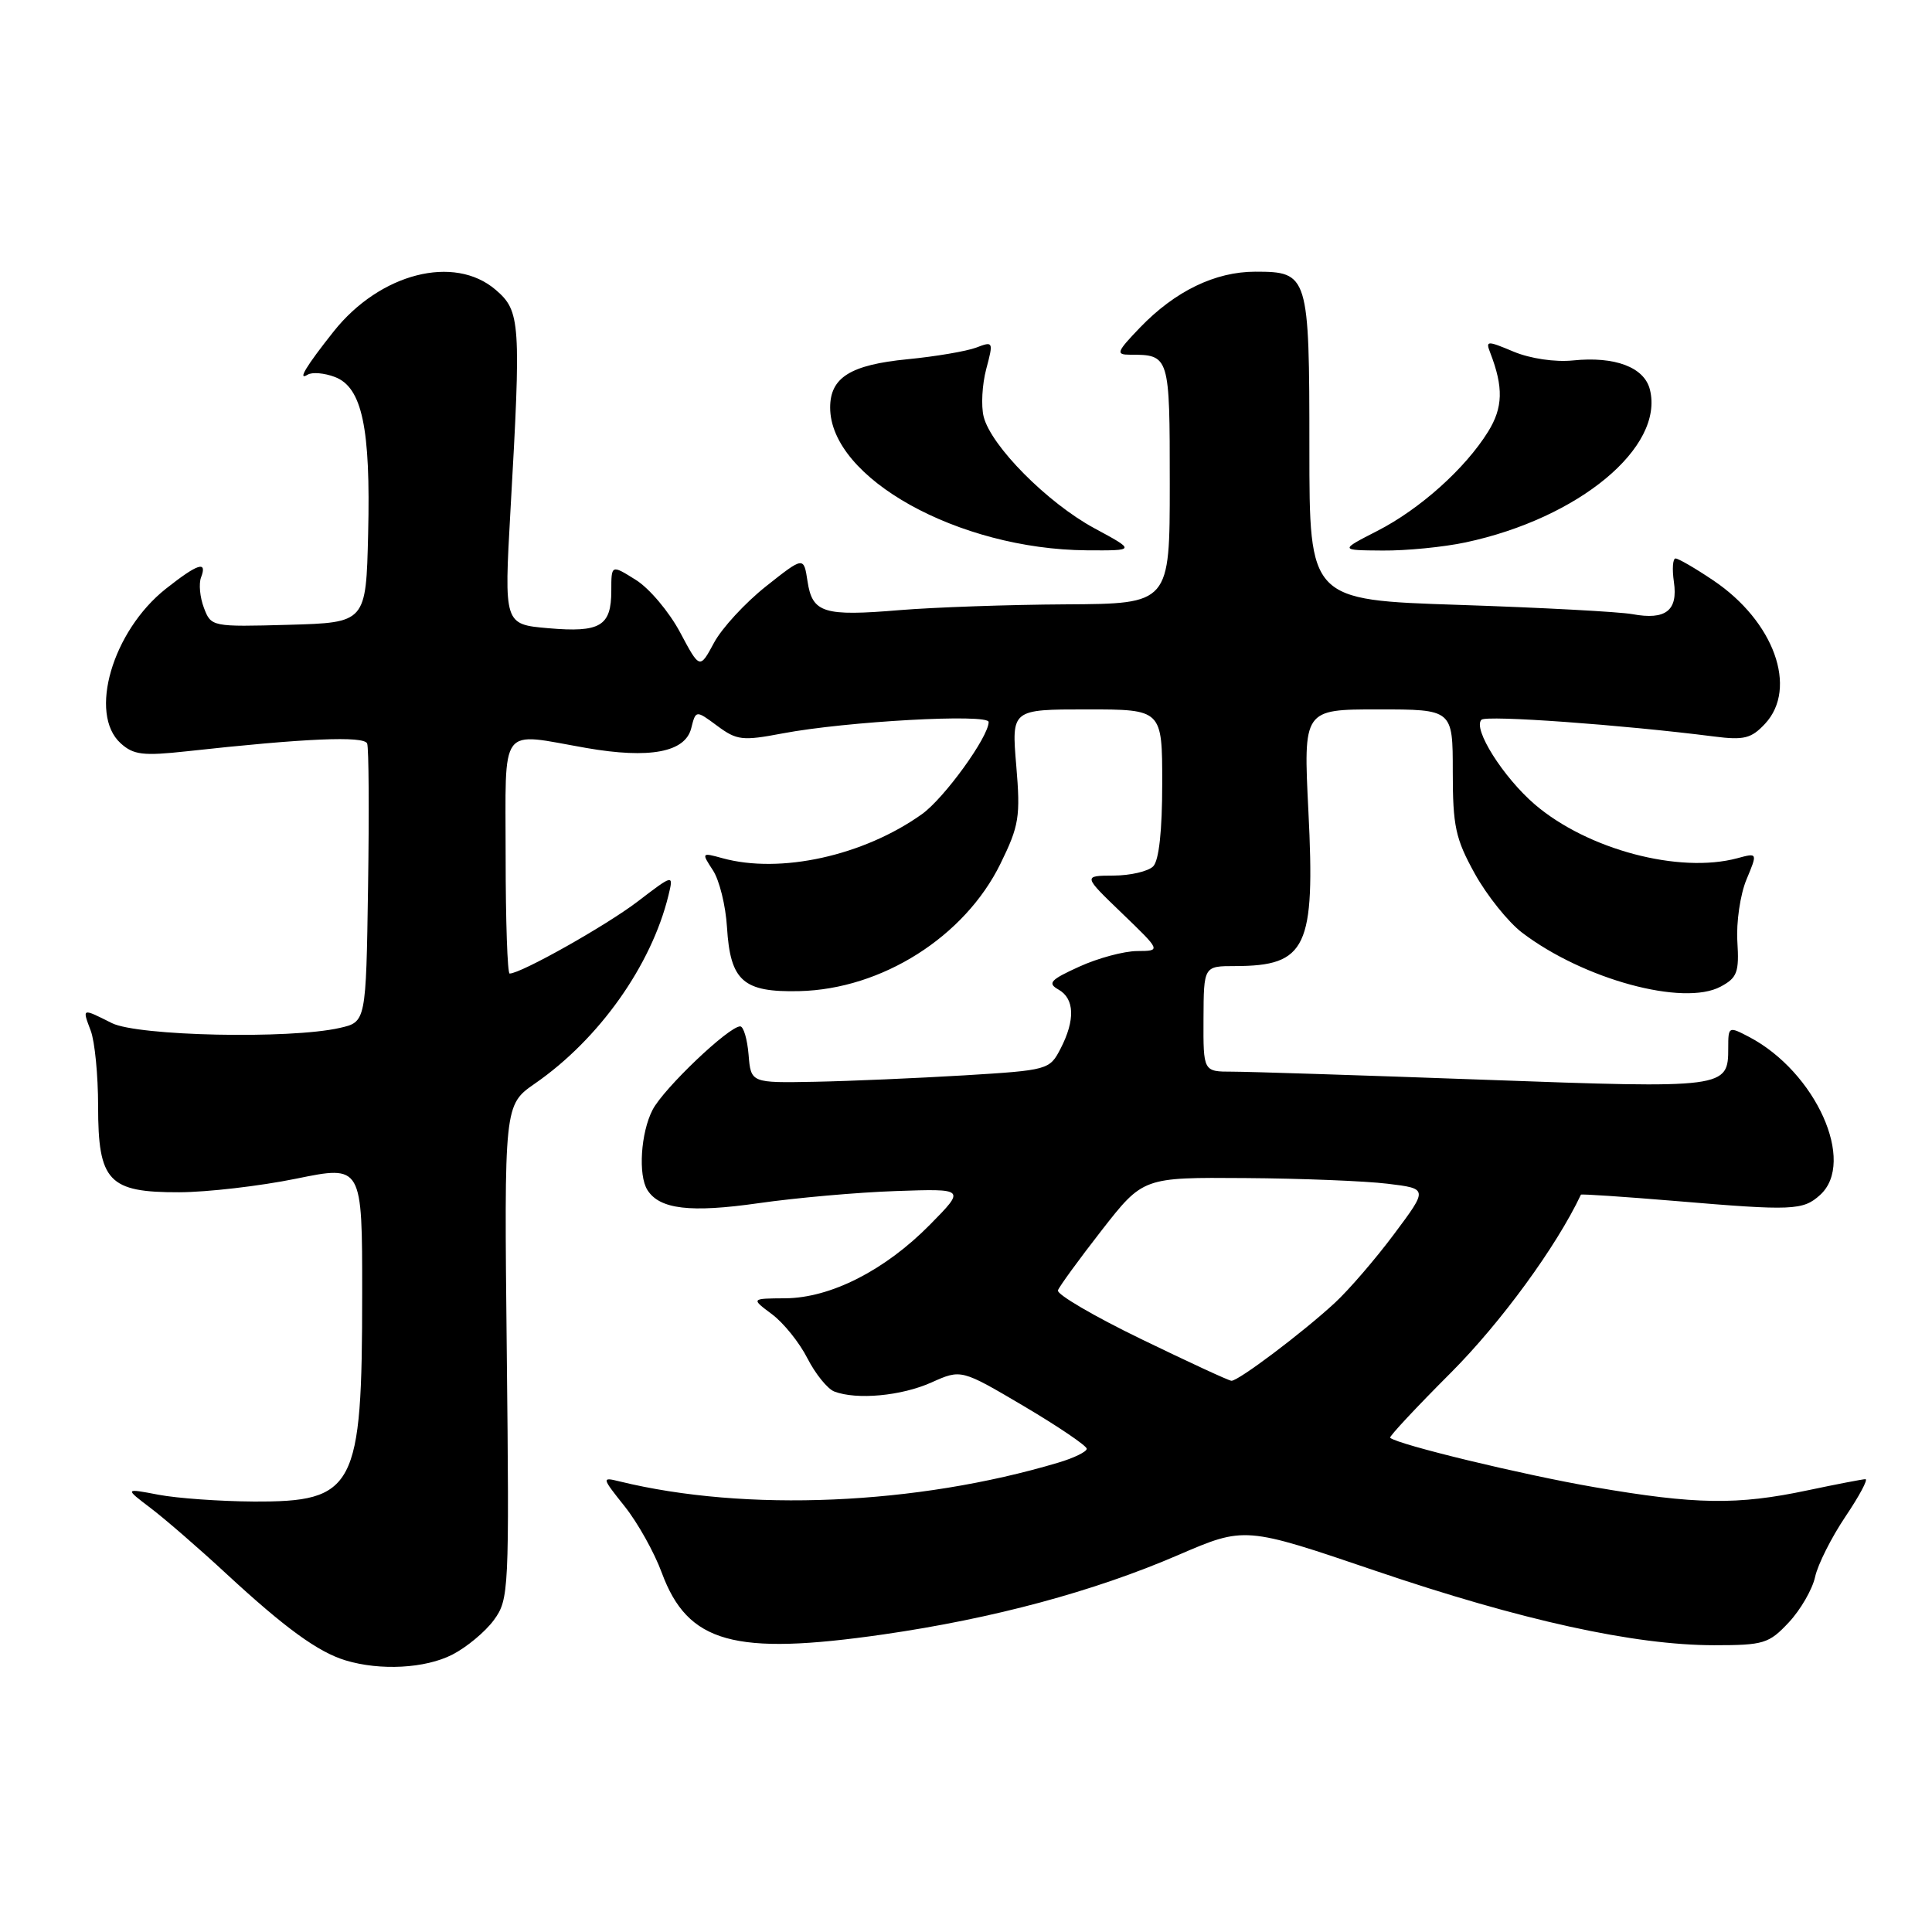 <?xml version="1.0" encoding="UTF-8" standalone="no"?>
<!DOCTYPE svg PUBLIC "-//W3C//DTD SVG 1.1//EN" "http://www.w3.org/Graphics/SVG/1.1/DTD/svg11.dtd" >
<svg xmlns="http://www.w3.org/2000/svg" xmlns:xlink="http://www.w3.org/1999/xlink" version="1.1" viewBox="0 0 256 256">
 <g >
 <path fill="currentColor"
d=" M 59.93 219.25 C 61.81 218.29 64.29 216.23 65.43 214.68 C 67.44 211.93 67.49 210.93 67.15 179.13 C 66.80 146.41 66.80 146.41 70.89 143.57 C 79.38 137.69 86.30 127.94 88.57 118.66 C 89.26 115.81 89.26 115.81 84.46 119.48 C 80.27 122.67 69.03 129.00 67.53 129.00 C 67.24 129.00 67.00 122.03 67.00 113.50 C 67.00 95.71 65.99 97.07 77.69 99.11 C 86.08 100.57 90.79 99.68 91.59 96.50 C 92.20 94.08 92.20 94.08 95.04 96.18 C 97.63 98.10 98.38 98.19 103.69 97.18 C 112.14 95.58 131.00 94.54 131.00 95.67 C 131.00 97.64 125.10 105.79 122.16 107.88 C 114.42 113.40 103.39 115.83 95.71 113.71 C 92.96 112.95 92.94 112.98 94.46 115.31 C 95.32 116.61 96.16 120.01 96.33 122.87 C 96.77 130.00 98.47 131.50 105.90 131.33 C 116.85 131.08 127.83 124.12 132.57 114.44 C 135.04 109.40 135.23 108.22 134.66 101.45 C 134.03 94.00 134.03 94.00 144.01 94.00 C 154.00 94.00 154.00 94.00 154.00 103.80 C 154.00 110.09 153.57 114.03 152.80 114.80 C 152.14 115.46 149.78 116.01 147.55 116.02 C 143.50 116.04 143.50 116.04 148.68 121.02 C 153.85 126.00 153.85 126.00 150.68 126.02 C 148.93 126.03 145.47 126.96 143.00 128.09 C 139.17 129.83 138.76 130.28 140.25 131.12 C 142.39 132.32 142.49 135.16 140.53 138.95 C 139.08 141.76 138.88 141.81 127.78 142.49 C 121.57 142.86 112.67 143.25 108.00 143.34 C 99.50 143.50 99.50 143.50 99.19 139.75 C 99.02 137.69 98.52 136.00 98.08 136.00 C 96.57 136.00 87.93 144.23 86.47 147.06 C 84.90 150.09 84.54 155.73 85.79 157.69 C 87.41 160.24 91.47 160.72 100.50 159.43 C 105.45 158.72 113.65 157.99 118.72 157.82 C 127.93 157.50 127.93 157.50 123.22 162.28 C 117.27 168.32 110.06 171.99 104.05 172.03 C 99.50 172.06 99.50 172.06 102.29 174.14 C 103.82 175.28 105.94 177.91 106.99 179.99 C 108.05 182.06 109.65 184.03 110.54 184.38 C 113.52 185.52 119.45 184.97 123.43 183.18 C 127.36 181.42 127.36 181.42 135.68 186.33 C 140.26 189.04 144.00 191.58 144.00 191.97 C 144.00 192.36 142.31 193.19 140.25 193.80 C 121.46 199.42 98.83 200.39 82.08 196.29 C 79.71 195.71 79.72 195.77 82.77 199.60 C 84.48 201.74 86.70 205.70 87.69 208.40 C 91.14 217.72 97.24 219.42 117.05 216.57 C 131.59 214.47 144.91 210.89 156.12 206.05 C 164.94 202.25 164.94 202.25 182.26 208.14 C 201.59 214.71 216.56 218.00 227.13 218.00 C 233.71 218.00 234.39 217.79 237.03 214.97 C 238.58 213.31 240.15 210.60 240.51 208.95 C 240.87 207.30 242.68 203.71 244.52 200.97 C 246.36 198.24 247.56 196.00 247.18 196.00 C 246.81 196.00 243.35 196.67 239.50 197.48 C 230.21 199.45 224.70 199.37 211.29 197.06 C 201.77 195.42 185.18 191.41 184.20 190.51 C 184.04 190.36 187.67 186.47 192.27 181.87 C 198.89 175.23 206.24 165.17 209.48 158.30 C 209.53 158.19 215.18 158.57 222.04 159.14 C 237.53 160.45 238.91 160.39 241.17 158.34 C 245.98 153.99 240.60 142.03 231.75 137.39 C 229.05 135.98 229.00 136.00 229.00 138.85 C 229.00 144.20 228.74 144.24 196.63 143.07 C 180.41 142.48 165.40 142.00 163.28 142.00 C 159.44 142.00 159.44 142.00 159.47 135.01 C 159.50 128.01 159.50 128.01 163.67 128.01 C 173.13 127.99 174.28 125.56 173.37 107.50 C 172.70 94.00 172.70 94.00 182.60 94.00 C 192.50 94.00 192.50 94.00 192.50 102.25 C 192.50 109.49 192.86 111.14 195.41 115.75 C 197.01 118.64 199.83 122.16 201.67 123.57 C 209.81 129.77 223.07 133.38 228.00 130.73 C 230.19 129.56 230.46 128.82 230.21 124.77 C 230.05 122.22 230.59 118.53 231.41 116.56 C 232.90 112.99 232.90 112.99 230.20 113.72 C 222.50 115.79 210.37 112.57 203.38 106.60 C 199.19 103.00 195.11 96.55 196.30 95.37 C 196.93 94.74 214.89 96.03 227.13 97.59 C 231.09 98.10 232.06 97.85 233.88 95.90 C 238.27 91.18 235.07 82.31 227.01 76.90 C 224.64 75.30 222.39 74.00 222.02 74.00 C 221.65 74.00 221.55 75.40 221.80 77.11 C 222.36 80.91 220.71 82.19 216.31 81.38 C 214.55 81.06 204.20 80.51 193.31 80.15 C 173.50 79.50 173.50 79.50 173.50 59.42 C 173.50 36.41 173.37 36.00 166.34 36.00 C 161.01 36.00 155.70 38.58 151.05 43.41 C 147.95 46.64 147.82 47.00 149.72 47.00 C 154.98 47.00 155.00 47.08 155.00 64.11 C 155.00 80.00 155.00 80.00 141.25 80.08 C 133.69 80.12 123.79 80.47 119.26 80.84 C 109.12 81.69 107.64 81.23 107.00 77.02 C 106.50 73.73 106.50 73.73 101.50 77.69 C 98.75 79.87 95.65 83.23 94.61 85.17 C 92.72 88.68 92.72 88.68 90.11 83.78 C 88.67 81.08 86.04 77.95 84.25 76.84 C 81.00 74.80 81.00 74.80 81.00 78.28 C 81.00 82.97 79.54 83.84 72.64 83.24 C 66.79 82.73 66.79 82.73 67.64 67.62 C 69.06 42.68 68.96 41.22 65.69 38.41 C 60.19 33.68 50.35 36.20 44.22 43.91 C 40.56 48.52 39.36 50.51 40.76 49.65 C 41.35 49.28 42.97 49.42 44.37 49.95 C 47.98 51.32 49.12 56.69 48.78 70.73 C 48.50 82.50 48.50 82.50 38.24 82.79 C 28.07 83.07 27.97 83.05 27.02 80.54 C 26.49 79.15 26.32 77.34 26.64 76.51 C 27.50 74.25 26.21 74.67 21.97 78.02 C 14.90 83.62 11.69 94.60 15.99 98.49 C 17.69 100.03 18.96 100.18 24.74 99.55 C 40.46 97.82 48.25 97.49 48.65 98.52 C 48.87 99.10 48.92 107.63 48.77 117.49 C 48.50 135.42 48.50 135.42 45.00 136.21 C 38.40 137.71 18.27 137.28 14.83 135.57 C 10.82 133.56 10.88 133.54 12.02 136.57 C 12.56 137.98 13.00 142.48 13.00 146.57 C 13.00 156.54 14.38 158.01 23.75 157.98 C 27.46 157.97 34.44 157.16 39.25 156.18 C 48.00 154.39 48.00 154.39 47.99 171.44 C 47.99 197.26 47.06 199.03 33.53 198.96 C 29.11 198.93 23.48 198.53 21.00 198.06 C 16.50 197.20 16.50 197.20 19.99 199.85 C 21.91 201.31 26.41 205.21 29.99 208.53 C 37.79 215.74 42.15 218.91 45.79 220.01 C 50.39 221.40 56.34 221.08 59.93 219.25 Z  M 145.00 69.99 C 138.79 66.63 131.31 59.09 130.34 55.21 C 129.98 53.78 130.14 50.94 130.68 48.90 C 131.65 45.26 131.62 45.19 129.35 46.06 C 128.07 46.54 123.98 47.24 120.26 47.60 C 112.69 48.34 110.00 50.02 110.00 54.00 C 110.00 63.35 126.98 72.79 144.00 72.92 C 150.50 72.96 150.50 72.96 145.00 69.99 Z  M 194.20 71.87 C 209.21 68.67 220.54 59.27 218.62 51.62 C 217.88 48.66 213.99 47.19 208.43 47.76 C 206.05 48.00 202.78 47.52 200.57 46.60 C 197.02 45.11 196.83 45.12 197.47 46.76 C 199.23 51.32 199.16 54.01 197.18 57.20 C 194.14 62.09 188.15 67.46 182.50 70.35 C 177.50 72.91 177.50 72.91 183.20 72.95 C 186.34 72.98 191.29 72.49 194.20 71.87 Z  M 151.18 177.42 C 144.95 174.40 140.00 171.50 140.18 170.98 C 140.36 170.47 142.97 166.88 145.98 163.02 C 151.46 156.00 151.46 156.00 164.98 156.10 C 172.42 156.15 180.91 156.49 183.86 156.85 C 189.22 157.50 189.22 157.50 184.74 163.50 C 182.28 166.80 178.74 170.91 176.88 172.63 C 172.63 176.56 164.07 183.01 163.17 182.96 C 162.80 182.94 157.41 180.44 151.18 177.42 Z "/>
</g>
</svg>